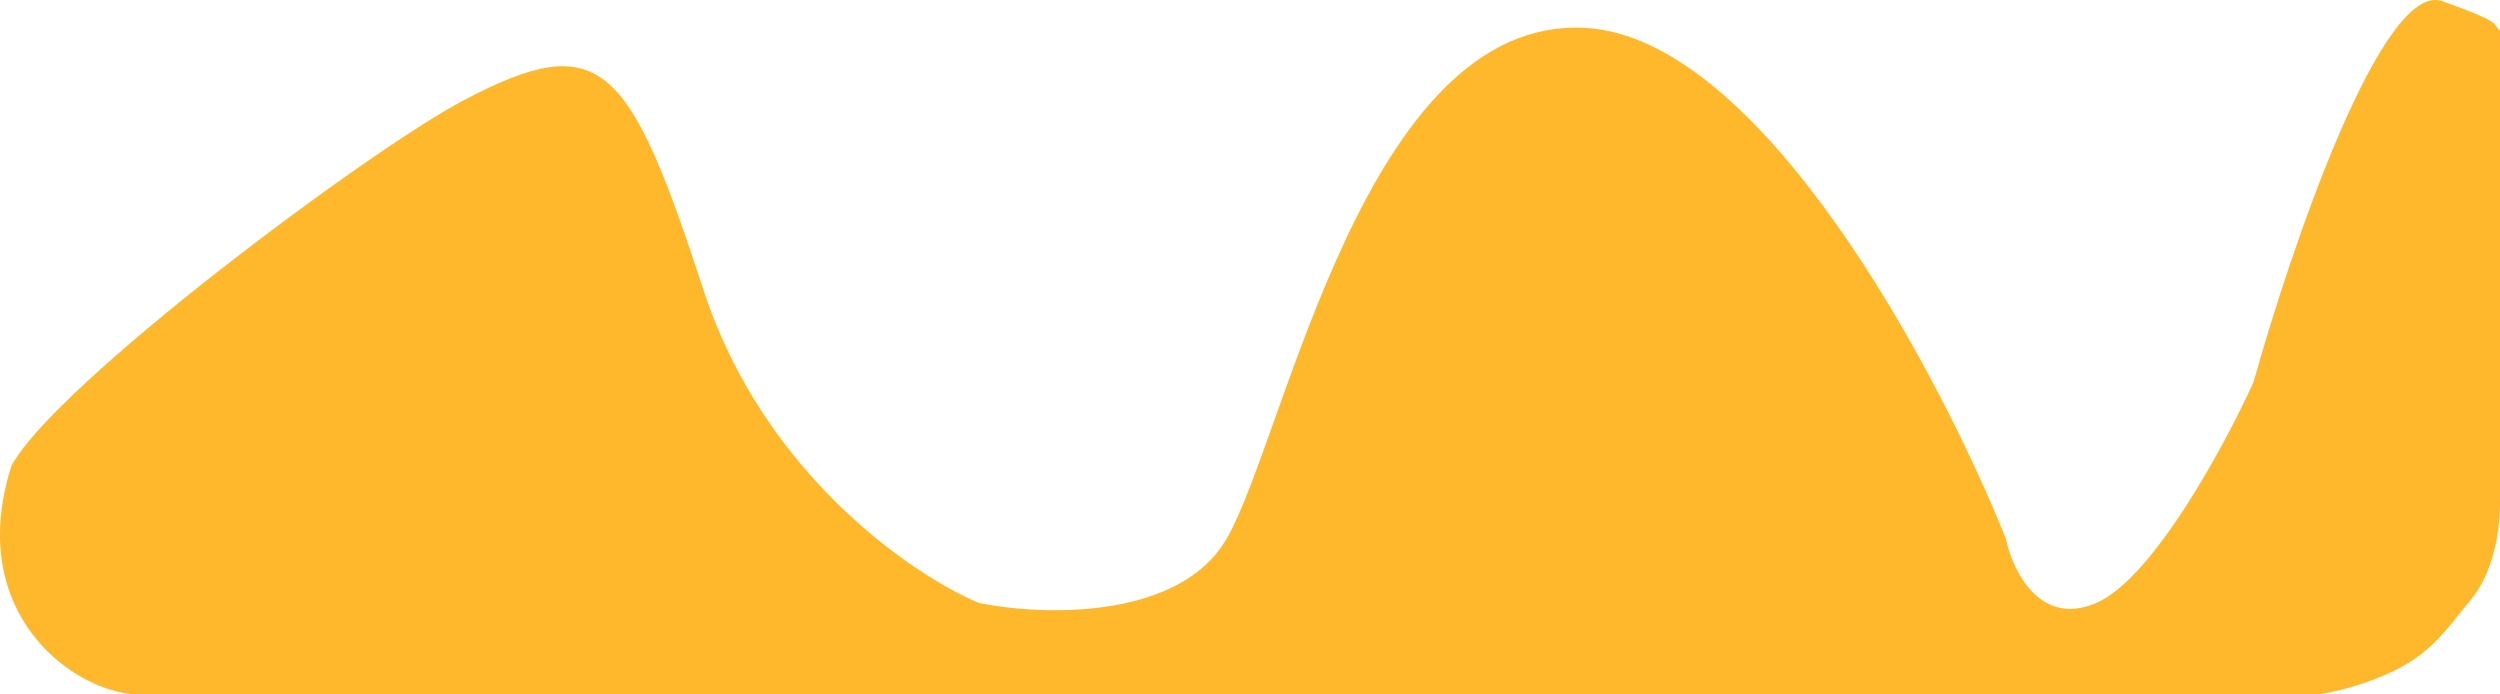 <svg width="324" height="90" viewBox="0 0 324 90" fill="none" xmlns="http://www.w3.org/2000/svg" xmlns:xlink="http://www.w3.org/1999/xlink">
<path d="M60.107,12.991C47.837,19.442 7.09,49.85 1.482,60.381C-4.635,79.562 9.639,89.764 17.795,90L62.656,90L154.927,90L300,90C301.576,90 307.668,88.59 312,86C315.914,83.661 318.064,80.249 320,78C324.01,73.34 324.002,66.243 324,65.056L324,65L324,4C323,3 324.276,2.921 316.528,0.157C308.778,-2.608 296.986,31.914 292.058,49.521C288.32,57.749 279.008,74.993 271.666,78.153C264.326,81.312 260.792,73.874 259.942,69.761C251.276,48.205 228.234,4.797 205.396,3.612C176.847,2.131 166.652,56.432 159.005,69.761C152.888,80.423 135.045,79.798 126.889,78.153C118.222,74.532 98.953,61.369 91.204,37.674C81.518,8.055 77.95,3.612 60.107,12.991Z" fill="#FFB72C"/>
</svg>
